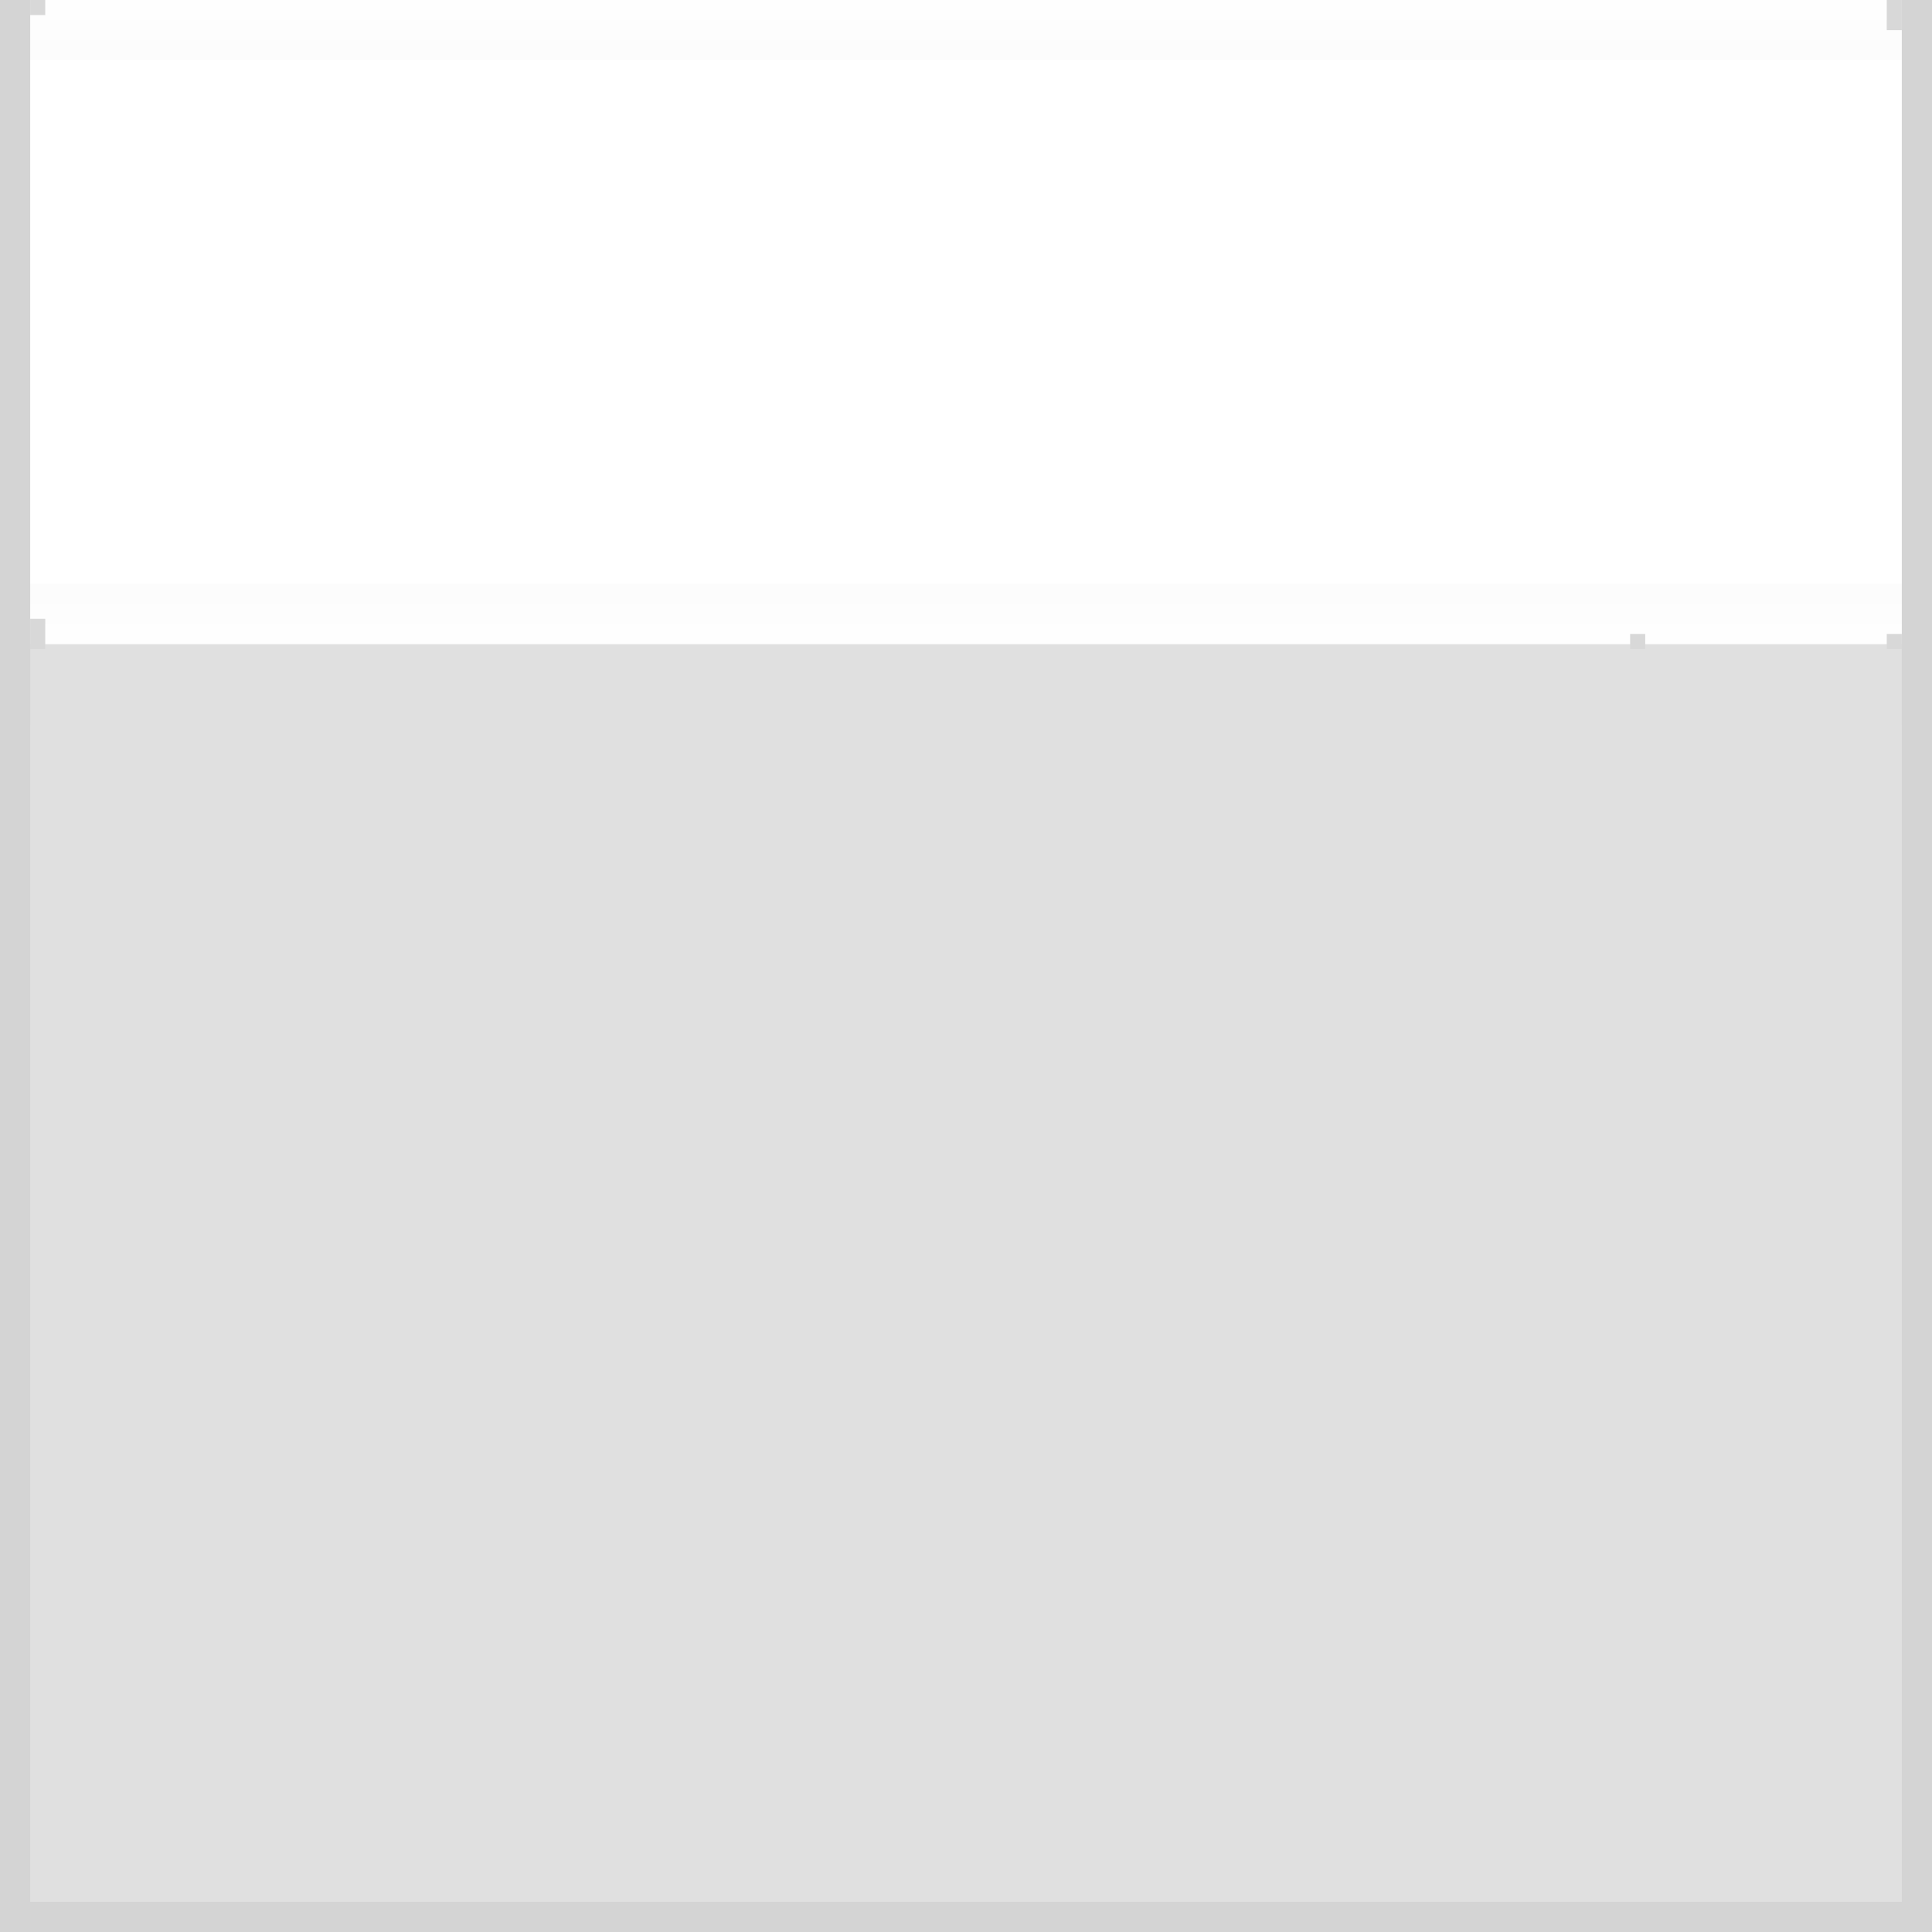 <?xml version="1.0" encoding="UTF-8" standalone="no"?>
<!-- Created with Inkscape (http://www.inkscape.org/) -->

<svg
   xmlns:dc="http://purl.org/dc/elements/1.1/"
   xmlns:cc="http://creativecommons.org/ns#"
   xmlns:rdf="http://www.w3.org/1999/02/22-rdf-syntax-ns#"
   xmlns:svg="http://www.w3.org/2000/svg"
   xmlns="http://www.w3.org/2000/svg"
   xmlns:sodipodi="http://sodipodi.sourceforge.net/DTD/sodipodi-0.dtd"
   xmlns:inkscape="http://www.inkscape.org/namespaces/inkscape"
   width="256"
   height="256"
   viewBox="0 0 67.733 67.733"
   version="1.1"
   id="svg8"
   inkscape:version="0.92.5 (2060ec1f9f, 2020-04-08)"
   sodipodi:docname="lithium-top.hm.svg">
  <rect x="0" y="0" width="67.733" height="67.733" fill="#333333" stroke="none"/>
  <defs
     id="defs2" />
  <sodipodi:namedview
     id="base"
     pagecolor="#ffffff"
     bordercolor="#666666"
     borderopacity="1.0"
     inkscape:pageopacity="0.0"
     inkscape:pageshadow="2"
     inkscape:zoom="7.9195959"
     inkscape:cx="199.05194"
     inkscape:cy="189.92116"
     inkscape:document-units="mm"
     inkscape:current-layer="layer1"
     showgrid="true"
     units="px"
     inkscape:showpageshadow="false"
     inkscape:pagecheckerboard="true"
     inkscape:window-width="1864"
     inkscape:window-height="1016"
     inkscape:window-x="56"
     inkscape:window-y="27"
     inkscape:window-maximized="1">
    <inkscape:grid
       type="xygrid"
       id="grid815" />
  </sodipodi:namedview>
  <g
     inkscape:label="Layer 1"
     inkscape:groupmode="layer"
     id="layer1"
     transform="translate(0,-229.267)">
    <rect
       style="opacity:1;fill:#e0e0e0;fill-opacity:1;stroke:#d4d4d4;stroke-width:2.117;stroke-linejoin:round;stroke-miterlimit:4;stroke-dasharray:none;stroke-dashoffset:5.714;stroke-opacity:1"
       id="rect852"
       width="67.733"
       height="67.733"
       x="0"
       y="229.267" />
    <rect
       style="opacity:1;fill:#ffffff;fill-opacity:1;stroke:none;stroke-width:1.058;stroke-linejoin:round;stroke-miterlimit:4;stroke-dasharray:none;stroke-dashoffset:5.714;stroke-opacity:1"
       id="rect892"
       width="67.733"
       height="21.167"
       x="-1.9073486e-06"
       y="229.267" />
    <rect
       style="opacity:1;fill:#ffffff;fill-opacity:1;stroke:none;stroke-width:2.822;stroke-linejoin:round;stroke-miterlimit:4;stroke-dasharray:none;stroke-dashoffset:5.714;stroke-opacity:1"
       id="rect817"
       width="22.578"
       height="22.578"
       x="5.7220459e-06"
       y="229.267" />
    <rect
       style="opacity:1;fill:#ffffff;fill-opacity:1;stroke:none;stroke-width:2.822;stroke-linejoin:round;stroke-miterlimit:4;stroke-dasharray:none;stroke-dashoffset:5.714;stroke-opacity:1"
       id="rect817-3"
       width="22.578"
       height="22.578"
       x="22.578"
       y="229.267" />
    <rect
       style="opacity:1;fill:#ffffff;fill-opacity:1;stroke:none;stroke-width:2.822;stroke-linejoin:round;stroke-miterlimit:4;stroke-dasharray:none;stroke-dashoffset:5.714;stroke-opacity:1"
       id="rect817-3-6"
       width="22.578"
       height="22.578"
       x="45.156"
       y="229.267" />
    <rect
       style="opacity:1;fill:#fdfdfd;fill-opacity:1;stroke:none;stroke-width:1.411;stroke-linejoin:round;stroke-miterlimit:4;stroke-dasharray:none;stroke-dashoffset:5.714;stroke-opacity:1"
       id="rect823"
       width="67.733"
       height="0.706"
       x="5.7220459e-06"
       y="229.972" />
    <rect
       style="opacity:1;fill:#fcfcfc;fill-opacity:1;stroke:none;stroke-width:1.411;stroke-linejoin:round;stroke-miterlimit:4;stroke-dasharray:none;stroke-dashoffset:5.714;stroke-opacity:1"
       id="rect823-3"
       width="67.733"
       height="0.706"
       x="0"
       y="230.678" />
    <rect
       style="opacity:1;fill:#fefefe;fill-opacity:1;stroke:none;stroke-width:1.411;stroke-linejoin:round;stroke-miterlimit:4;stroke-dasharray:none;stroke-dashoffset:5.714;stroke-opacity:1"
       id="rect823-6"
       width="67.733"
       height="0.706"
       x="5.7220459e-06"
       y="229.267" />
    <rect
       style="opacity:1;fill:#fdfdfd;fill-opacity:1;stroke:none;stroke-width:1.411;stroke-linejoin:round;stroke-miterlimit:4;stroke-dasharray:none;stroke-dashoffset:5.714;stroke-opacity:1"
       id="rect823-7"
       width="67.733"
       height="0.706"
       x="5.7220459e-06"
       y="-251.139"
       transform="scale(1,-1)" />
    <rect
       style="opacity:1;fill:#fcfcfc;fill-opacity:1;stroke:none;stroke-width:1.411;stroke-linejoin:round;stroke-miterlimit:4;stroke-dasharray:none;stroke-dashoffset:5.714;stroke-opacity:1"
       id="rect823-3-5"
       width="67.733"
       height="0.706"
       x="-5.7220459e-06"
       y="-250.433"
       transform="scale(1,-1)" />
    <rect
       style="opacity:1;fill:#fefefe;fill-opacity:1;stroke:none;stroke-width:1.411;stroke-linejoin:round;stroke-miterlimit:4;stroke-dasharray:none;stroke-dashoffset:5.714;stroke-opacity:1"
       id="rect823-6-3"
       width="67.733"
       height="0.706"
       x="5.7220459e-06"
       y="-251.844"
       transform="scale(1,-1)" />
    <path
       style="fill:none;stroke:#d4d4d4;stroke-width:2.117;stroke-linecap:butt;stroke-linejoin:miter;stroke-miterlimit:4;stroke-dasharray:none;stroke-opacity:1"
       d="m 0,229.267 v 25.4"
       id="path824"
       inkscape:connector-curvature="0"
       sodipodi:nodetypes="cc" />
    <path
       style="fill:none;stroke:#d4d4d4;stroke-width:2.117;stroke-linecap:butt;stroke-linejoin:miter;stroke-miterlimit:4;stroke-dasharray:none;stroke-opacity:1"
       d="m 67.733,229.267 v 25.4"
       id="path824-3"
       inkscape:connector-curvature="0"
       sodipodi:nodetypes="cc" />
    <rect
       style="opacity:1;fill:#d8d8d8;fill-opacity:1;stroke:none;stroke-width:2.117;stroke-linejoin:round;stroke-miterlimit:4;stroke-dasharray:none;stroke-dashoffset:5.714;stroke-opacity:1"
       id="rect841"
       width="0.529"
       height="0.529"
       x="1.058"
       y="229.267" />
    <rect
       style="opacity:1;fill:#d8d8d8;fill-opacity:1;stroke:none;stroke-width:2.993;stroke-linejoin:round;stroke-miterlimit:4;stroke-dasharray:none;stroke-dashoffset:5.714;stroke-opacity:1"
       id="rect841-6"
       width="0.529"
       height="1.058"
       x="1.058"
       y="250.962" />
    <rect
       style="opacity:1;fill:#d8d8d8;fill-opacity:1;stroke:none;stroke-width:2.993;stroke-linejoin:round;stroke-miterlimit:4;stroke-dasharray:none;stroke-dashoffset:5.714;stroke-opacity:1"
       id="rect841-7"
       width="0.529"
       height="1.058"
       x="66.146"
       y="229.267" />
    <rect
       style="opacity:1;fill:#d8d8d8;fill-opacity:1;stroke:none;stroke-width:2.117;stroke-linejoin:round;stroke-miterlimit:4;stroke-dasharray:none;stroke-dashoffset:5.714;stroke-opacity:1"
       id="rect841-5"
       width="0.529"
       height="0.529"
       x="66.146"
       y="251.492" />
    <rect
       style="opacity:1;fill:#d8d8d8;fill-opacity:1;stroke:none;stroke-width:2.117;stroke-linejoin:round;stroke-miterlimit:4;stroke-dasharray:none;stroke-dashoffset:5.714;stroke-opacity:1"
       id="rect841-3"
       width="0.529"
       height="0.529"
       x="57.15"
       y="251.492" />
  </g>
</svg>
